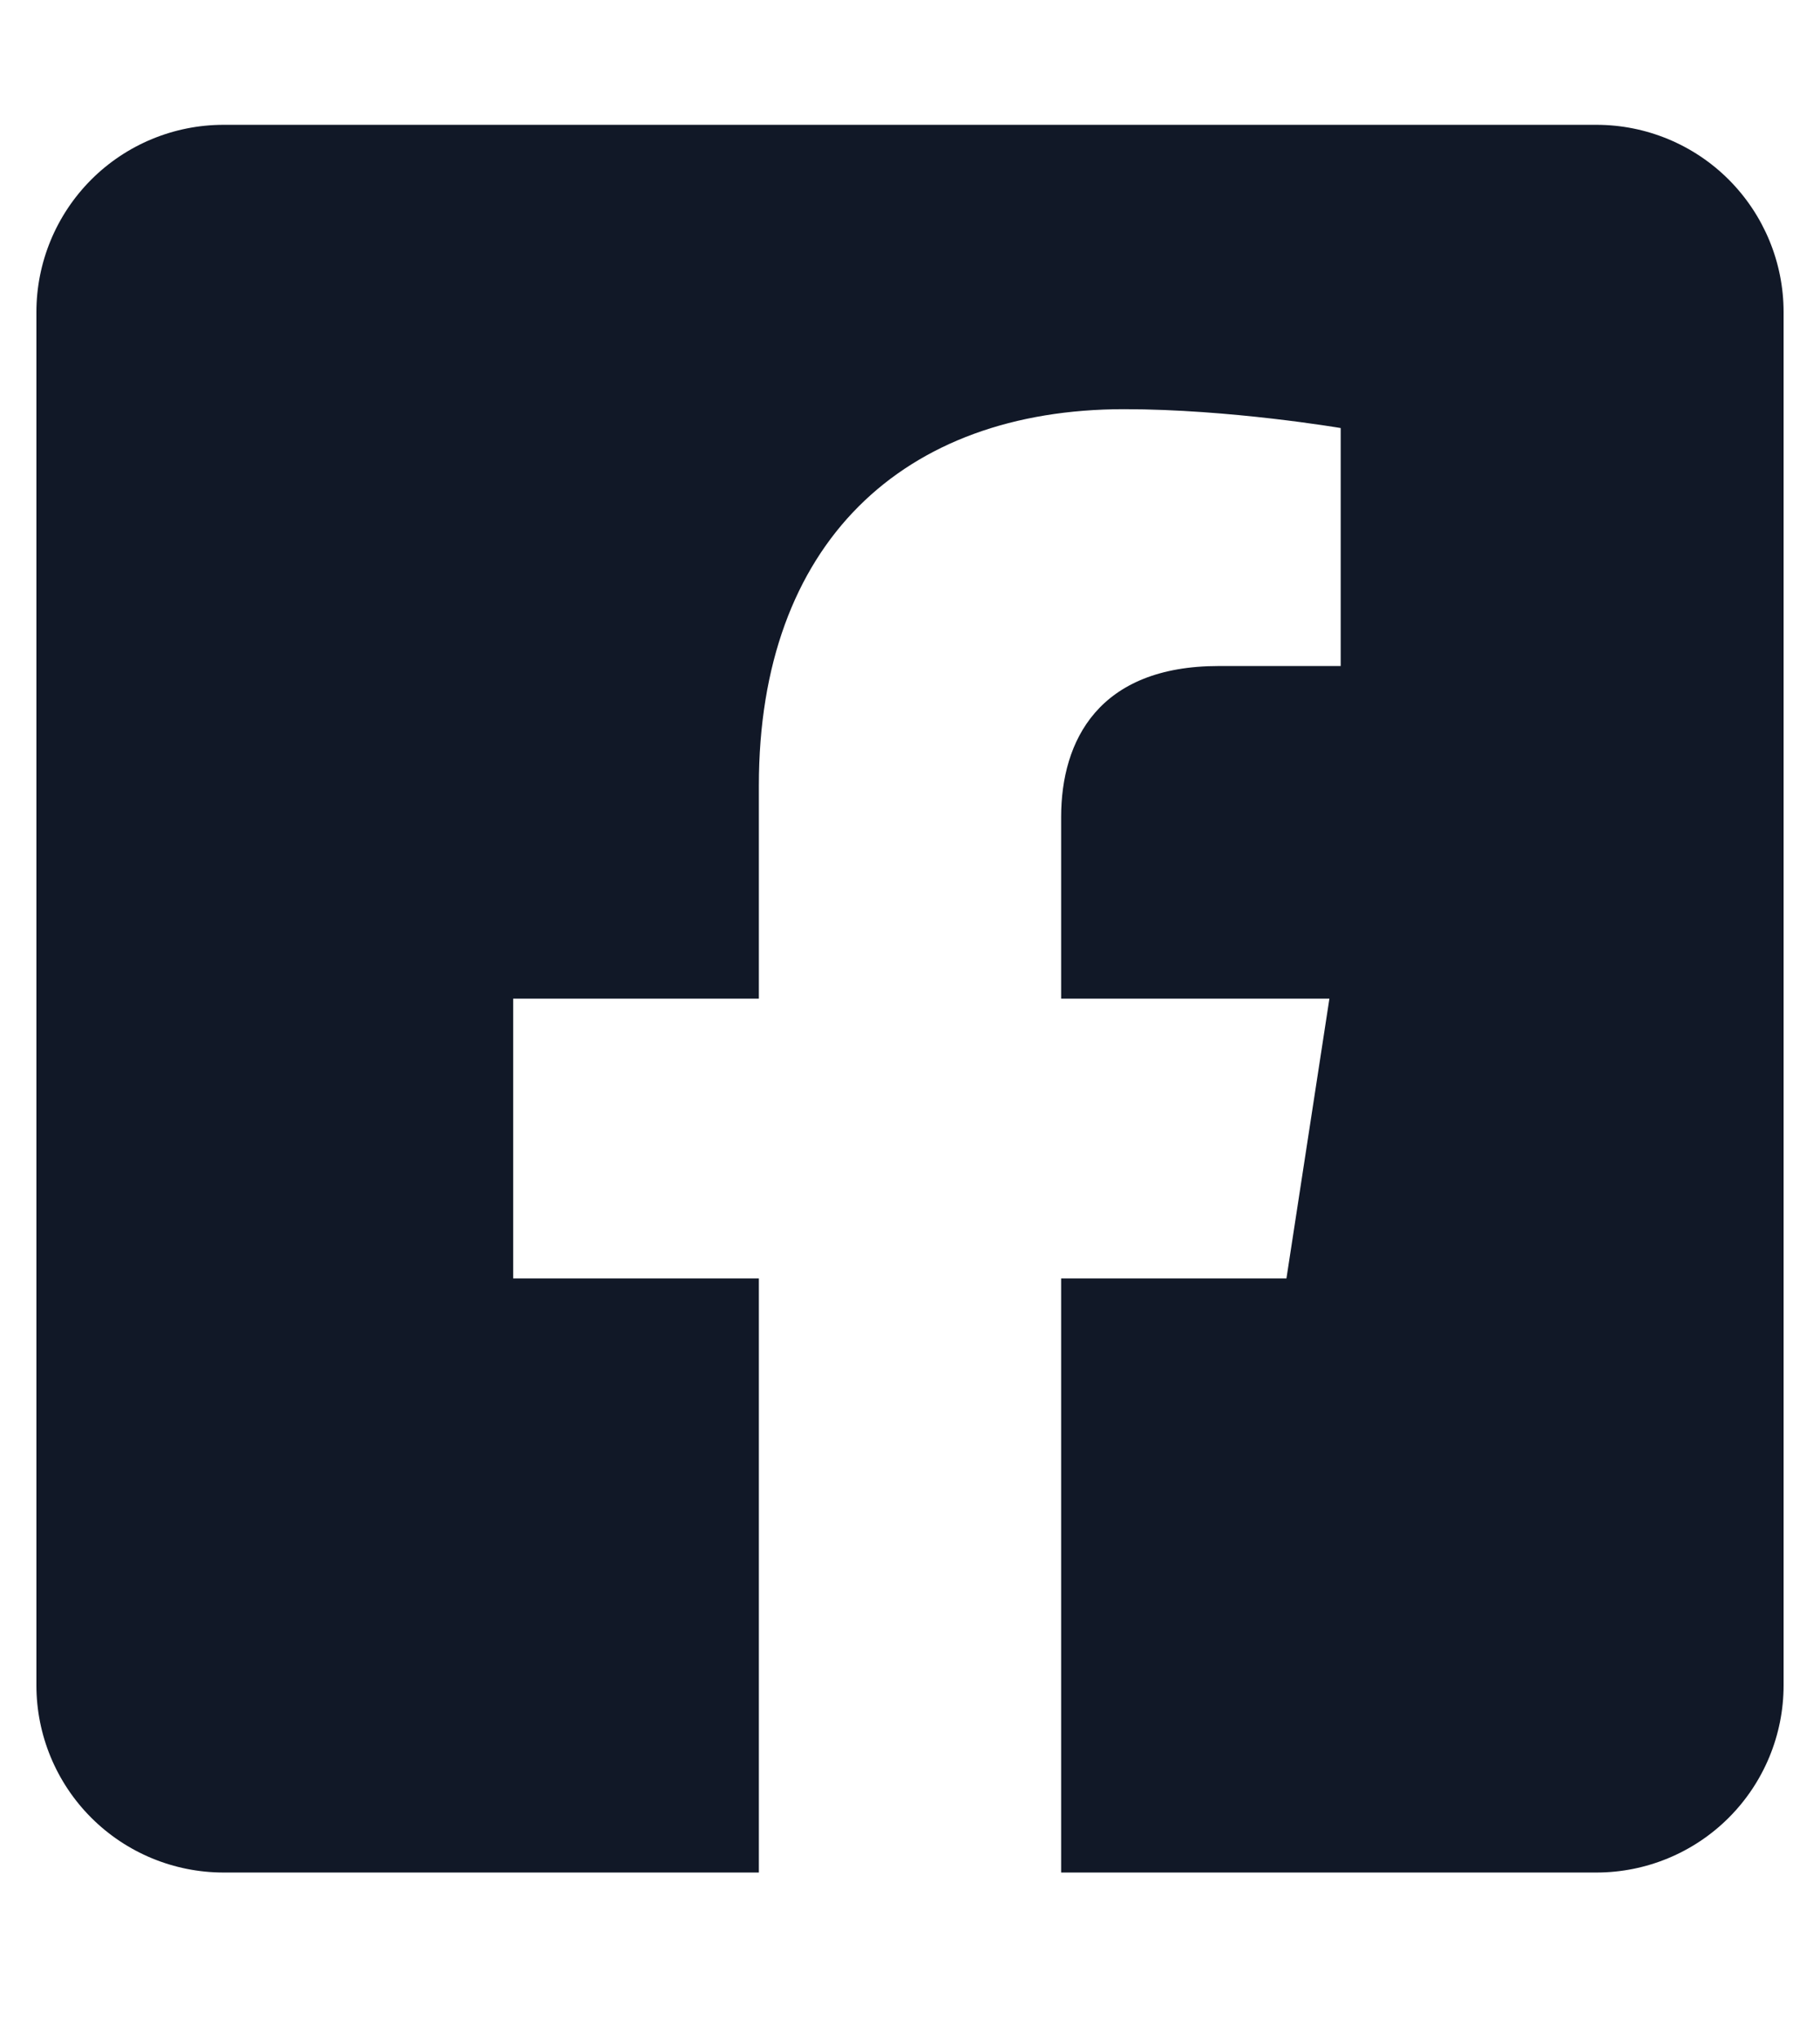 <svg width="25" height="28" viewBox="0 0 25 28" fill="none" xmlns="http://www.w3.org/2000/svg">
<g clip-path="url(#clip0_1_146)">
<path d="M21.929 1.714H3.071C2.389 1.714 1.735 1.985 1.253 2.467C0.771 2.95 0.5 3.604 0.5 4.286L0.5 23.143C0.5 23.825 0.771 24.479 1.253 24.961C1.735 25.443 2.389 25.714 3.071 25.714H10.424V17.555H7.049V13.714H10.424V10.787C10.424 7.458 12.406 5.619 15.442 5.619C16.896 5.619 18.416 5.878 18.416 5.878V9.146H16.741C15.091 9.146 14.576 10.17 14.576 11.22V13.714H18.261L17.671 17.555H14.576V25.714H21.929C22.611 25.714 23.265 25.443 23.747 24.961C24.229 24.479 24.5 23.825 24.5 23.143V4.286C24.5 3.604 24.229 2.95 23.747 2.467C23.265 1.985 22.611 1.714 21.929 1.714Z" fill="#111827"/>
</g>
<defs>
<clipPath id="clip0_1_146">
<rect width="24" height="27.429" fill="white" transform="translate(0.5)"/>
</clipPath>
</defs>
</svg>
